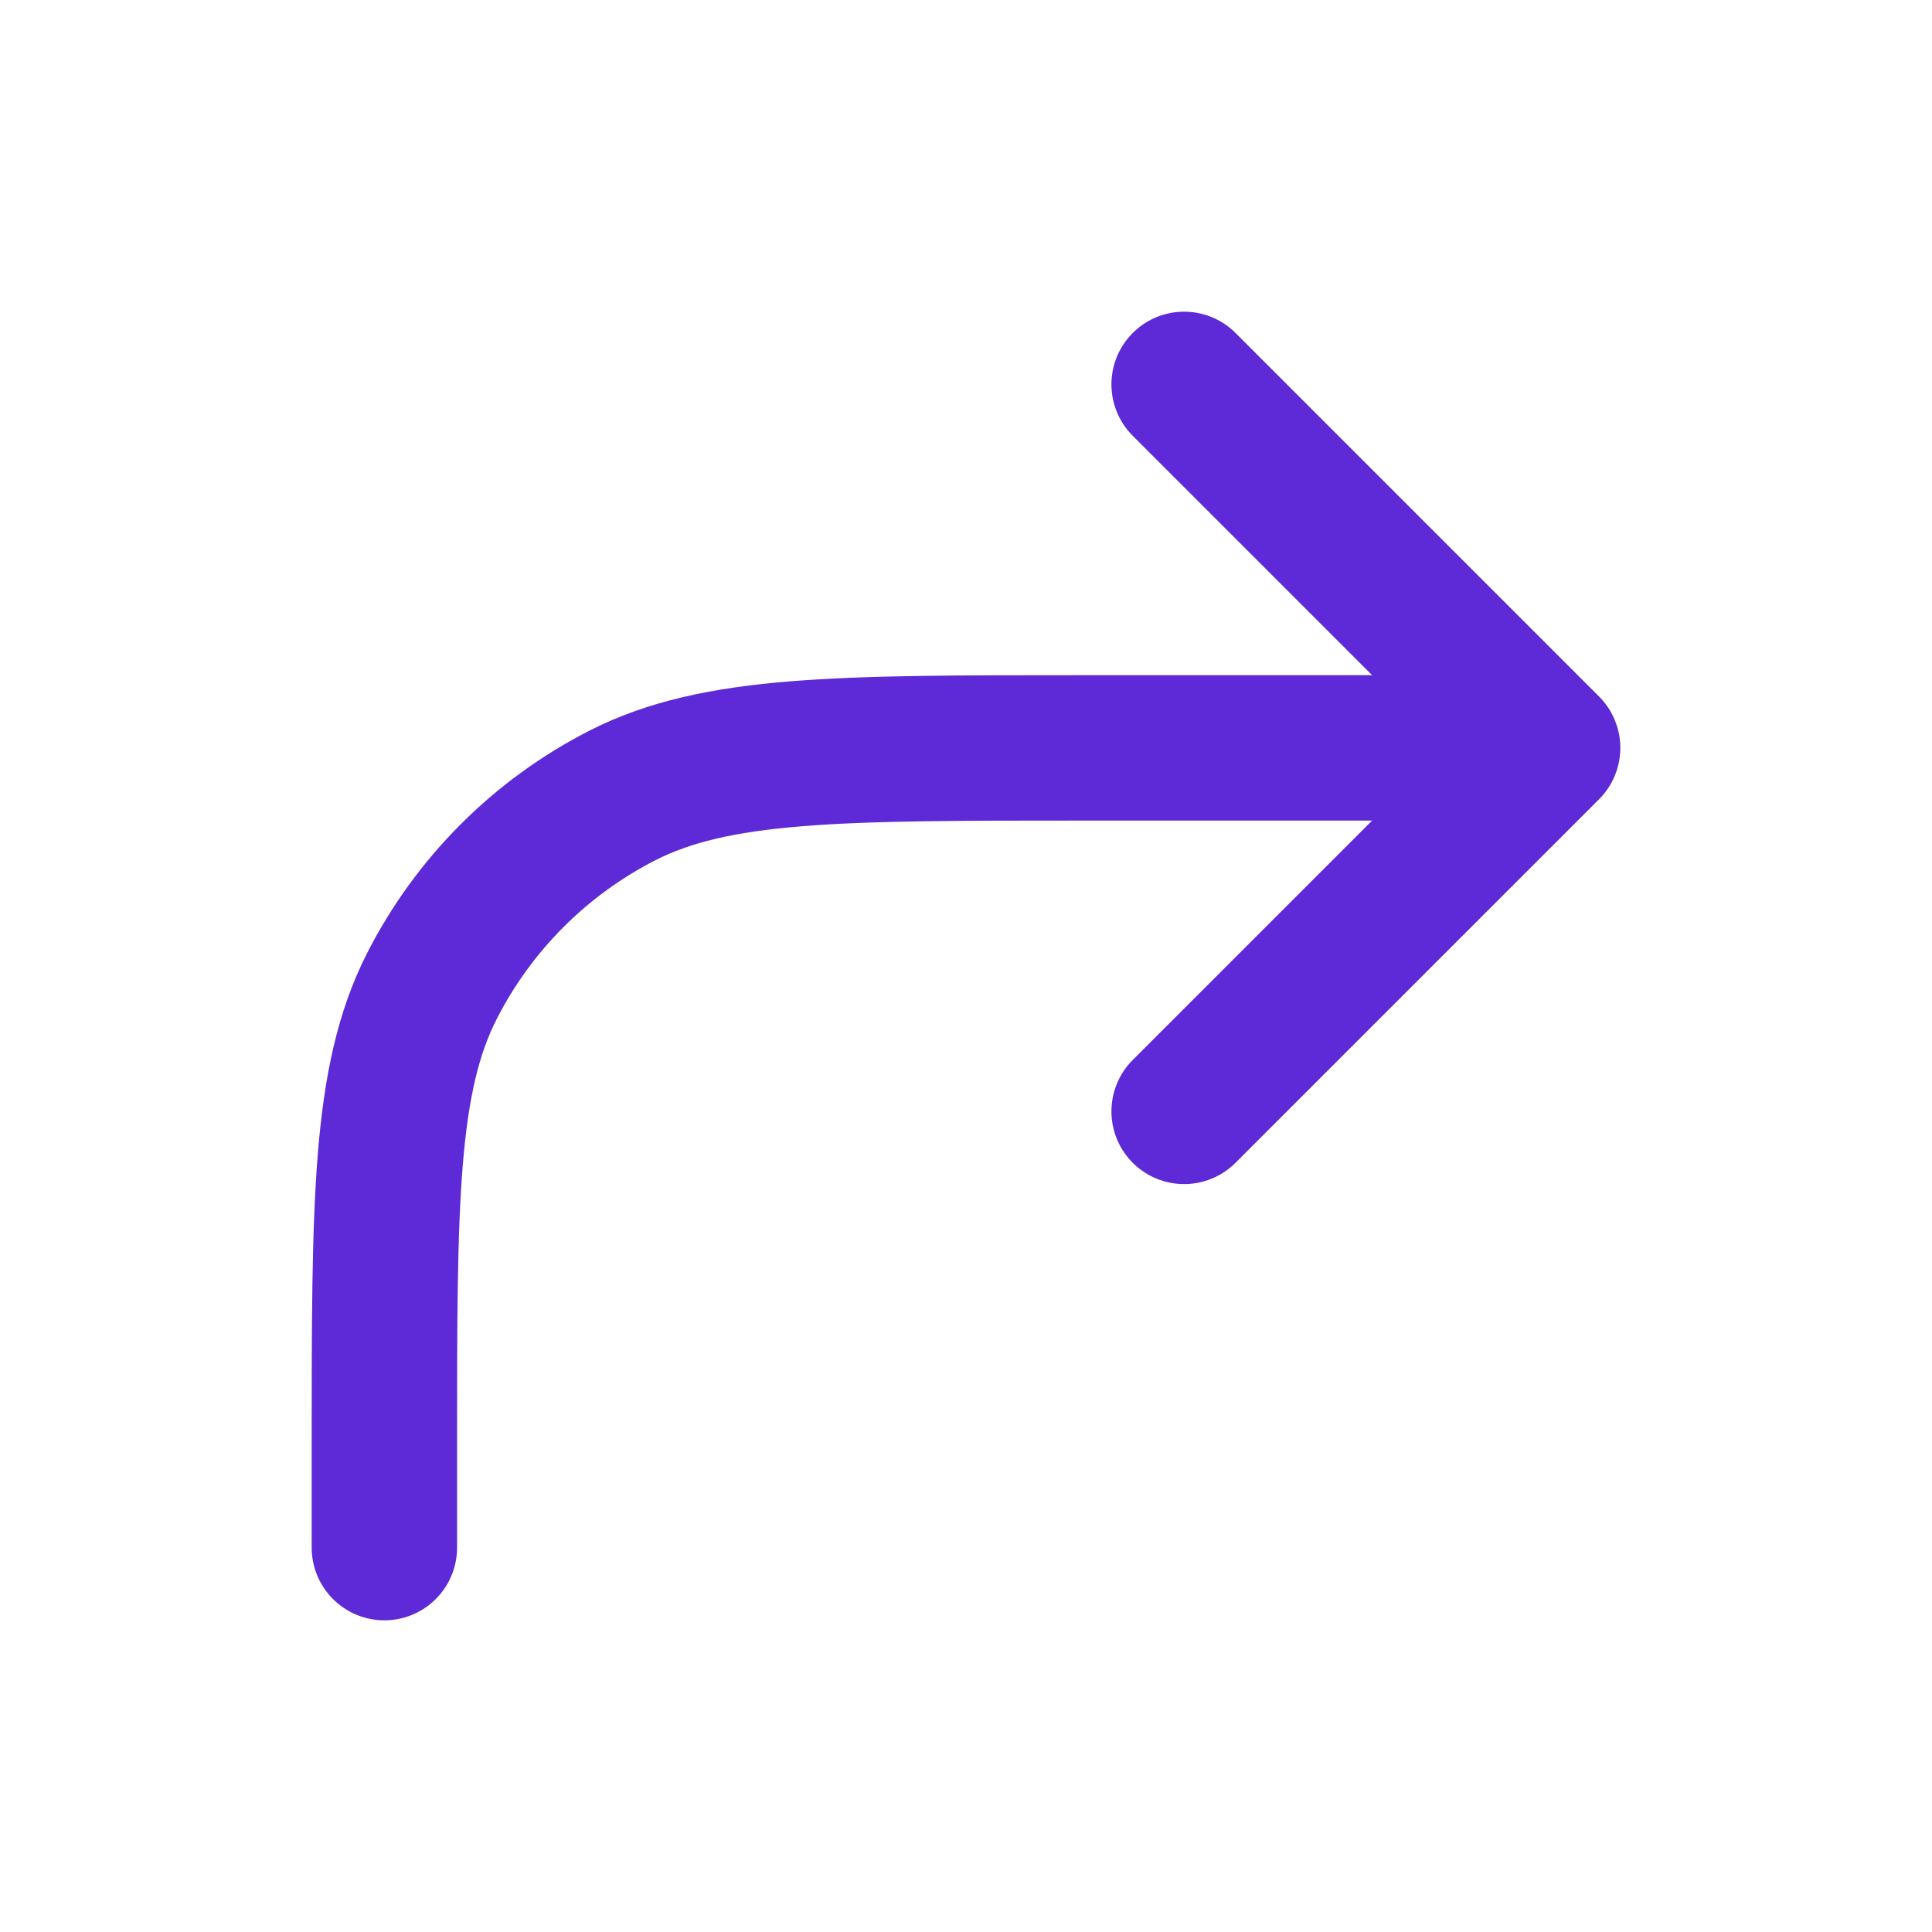 <svg width="20" height="20" viewBox="0 0 20 20" fill="none" xmlns="http://www.w3.org/2000/svg">
<path d="M3.979 16.021V14.968C3.979 12.438 3.979 11.174 4.471 10.208C4.904 9.358 5.595 8.667 6.444 8.234C7.41 7.742 8.675 7.742 11.204 7.742H16.021M16.021 7.742L12.258 11.505M16.021 7.742L12.258 3.979" stroke="#5E29D6" stroke-width="1.505" stroke-linecap="round" stroke-linejoin="round"/>
</svg>
